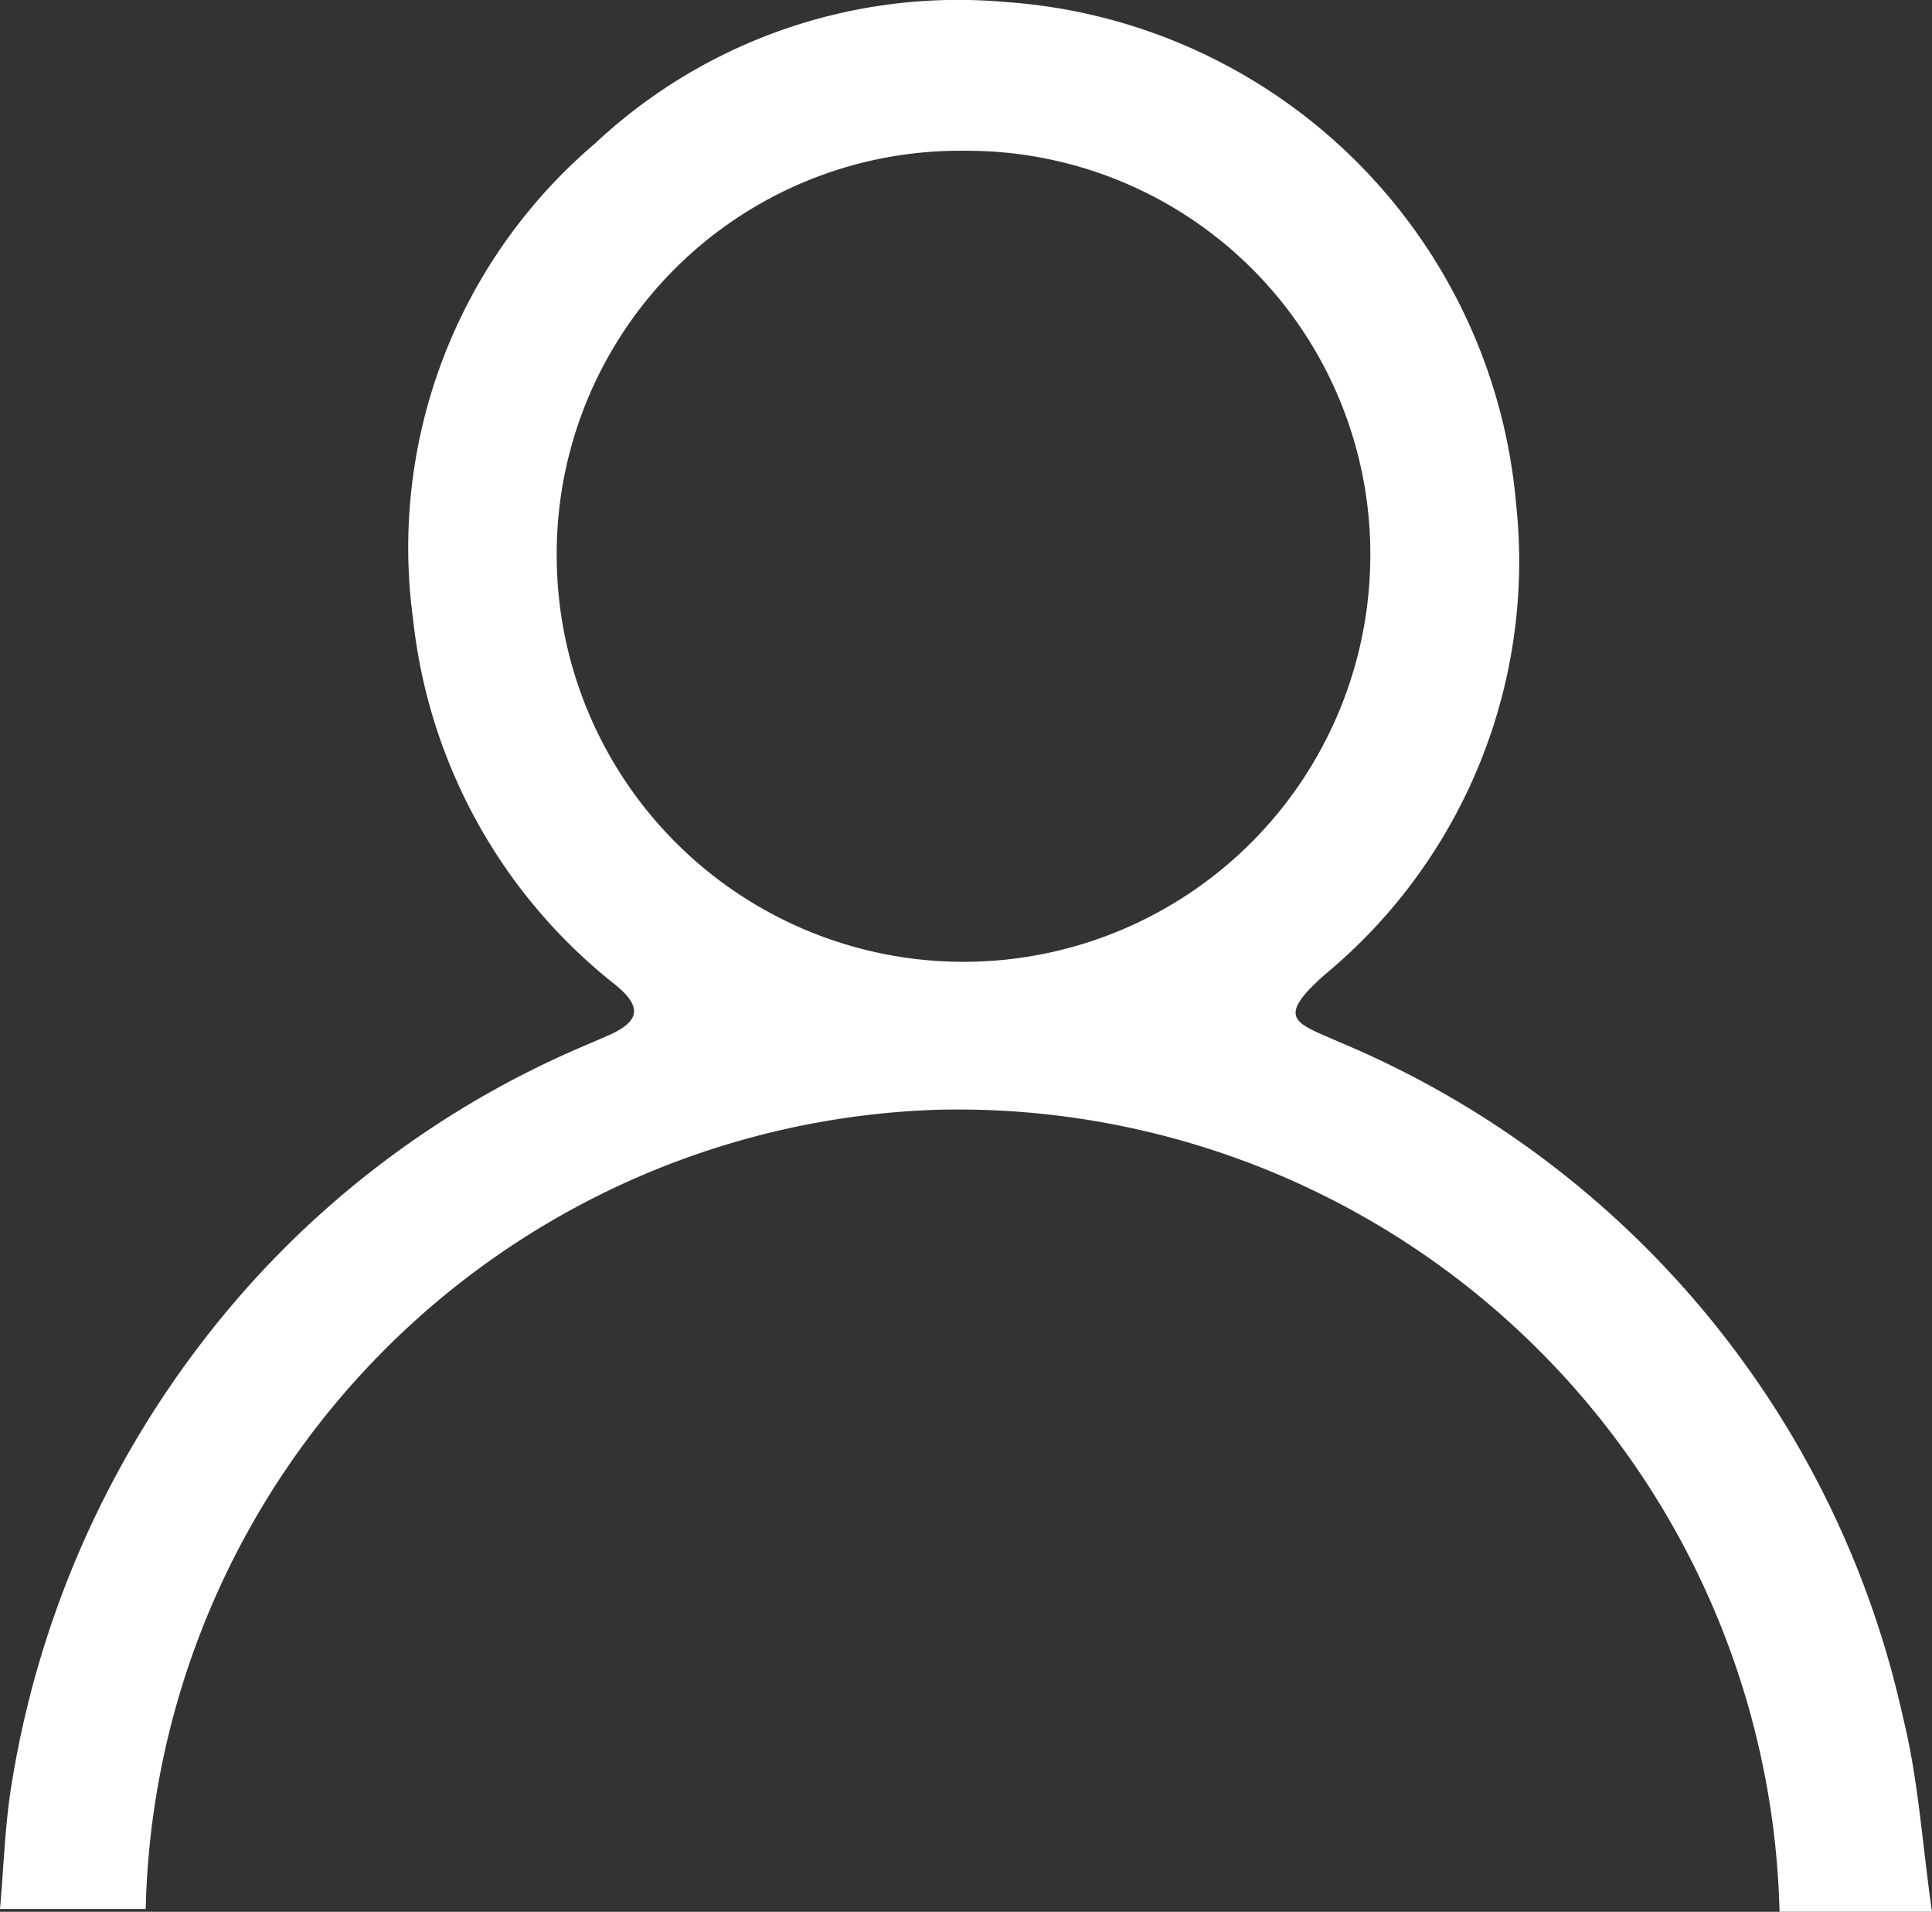 <svg id="Grupo_39370" data-name="Grupo 39370" xmlns="http://www.w3.org/2000/svg" xmlns:xlink="http://www.w3.org/1999/xlink" width="24.862" height="24.601" viewBox="0 0 24.862 24.601">
  <rect x="0" y="0" width="24.862" height="24.601" fill="#333333" stroke="none"/>
  <defs>
    <clipPath id="clip-path">
      <rect id="Rectángulo_23080" data-name="Rectángulo 23080" width="24.862" height="24.601" fill="#fff"/>
    </clipPath>
  </defs>
  <g id="Grupo_39101" data-name="Grupo 39101" clip-path="url(#clip-path)">
    <path id="Trazado_106276" data-name="Trazado 106276" d="M24.862,24.6H22.9A10.579,10.579,0,0,0,12.075,14.28a10.533,10.533,0,0,0-10.2,10.285H0c.05-.554.063-1.1.155-1.64a12.617,12.617,0,0,1,2.461-5.674,12.2,12.2,0,0,1,4.841-3.767c.127-.055.254-.108.38-.164.4-.179.428-.366.079-.65a6.931,6.931,0,0,1-2.6-4.7A6.827,6.827,0,0,1,7.66,1.844,6.833,6.833,0,0,1,12.941.026a7.085,7.085,0,0,1,6.568,6.45,6.9,6.9,0,0,1-2.453,6.059c-.662.583-.377.627.179.874a12.271,12.271,0,0,1,7.252,8.683c.2.8.249,1.638.375,2.509M12.414,1.94a5.189,5.189,0,0,0-5.25,5.17,5.235,5.235,0,0,0,10.467.206A5.192,5.192,0,0,0,12.414,1.94" transform="translate(0 0)" fill="#fff"/>
  </g>
</svg>
